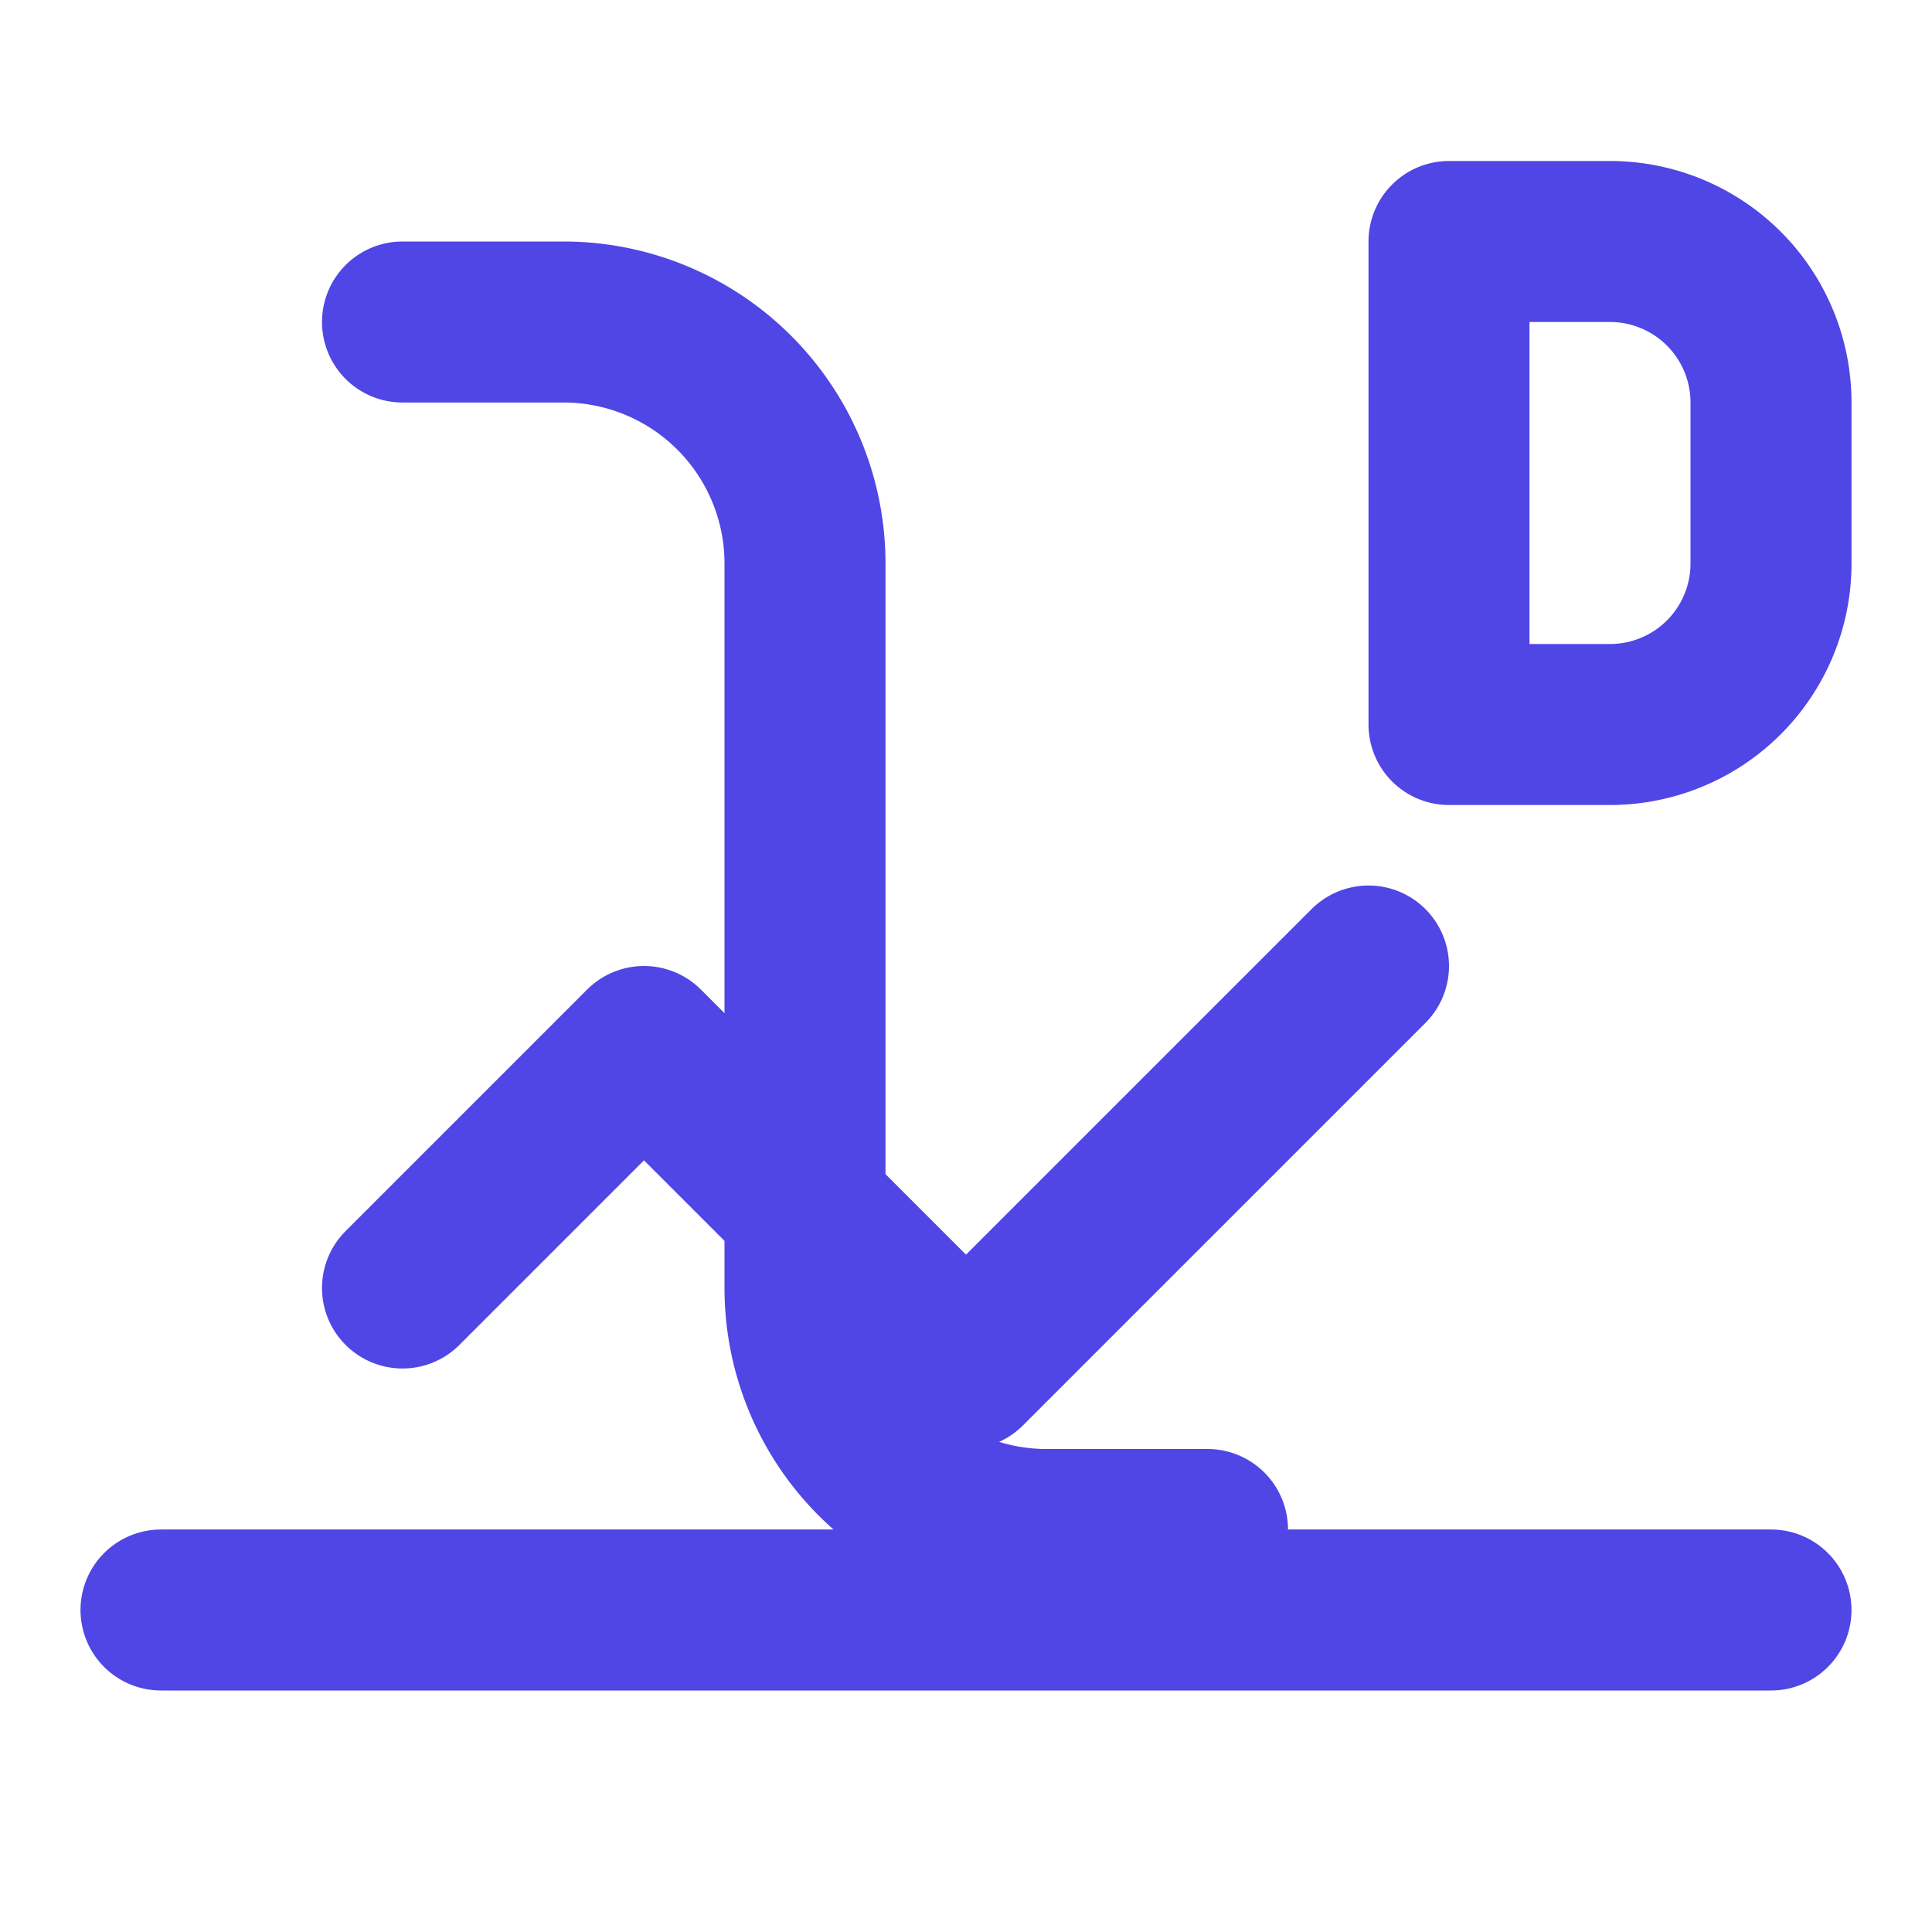 <svg xmlns="http://www.w3.org/2000/svg" width="24" height="24" viewBox="0 0 24 24" fill="none" stroke="#4F46E5" stroke-width="2" stroke-linecap="round" stroke-linejoin="round">
  <path d="M2 20h20"/>
  <path d="M5 4h2a3 3 0 0 1 3 3v9a3 3 0 0 0 3 3h2"/>
  <path d="m5 16 3-3 4 4 5-5"/>
  <path d="M18 9h2a2 2 0 0 0 2-2V5a2 2 0 0 0-2-2h-2v6Z"/>
</svg>